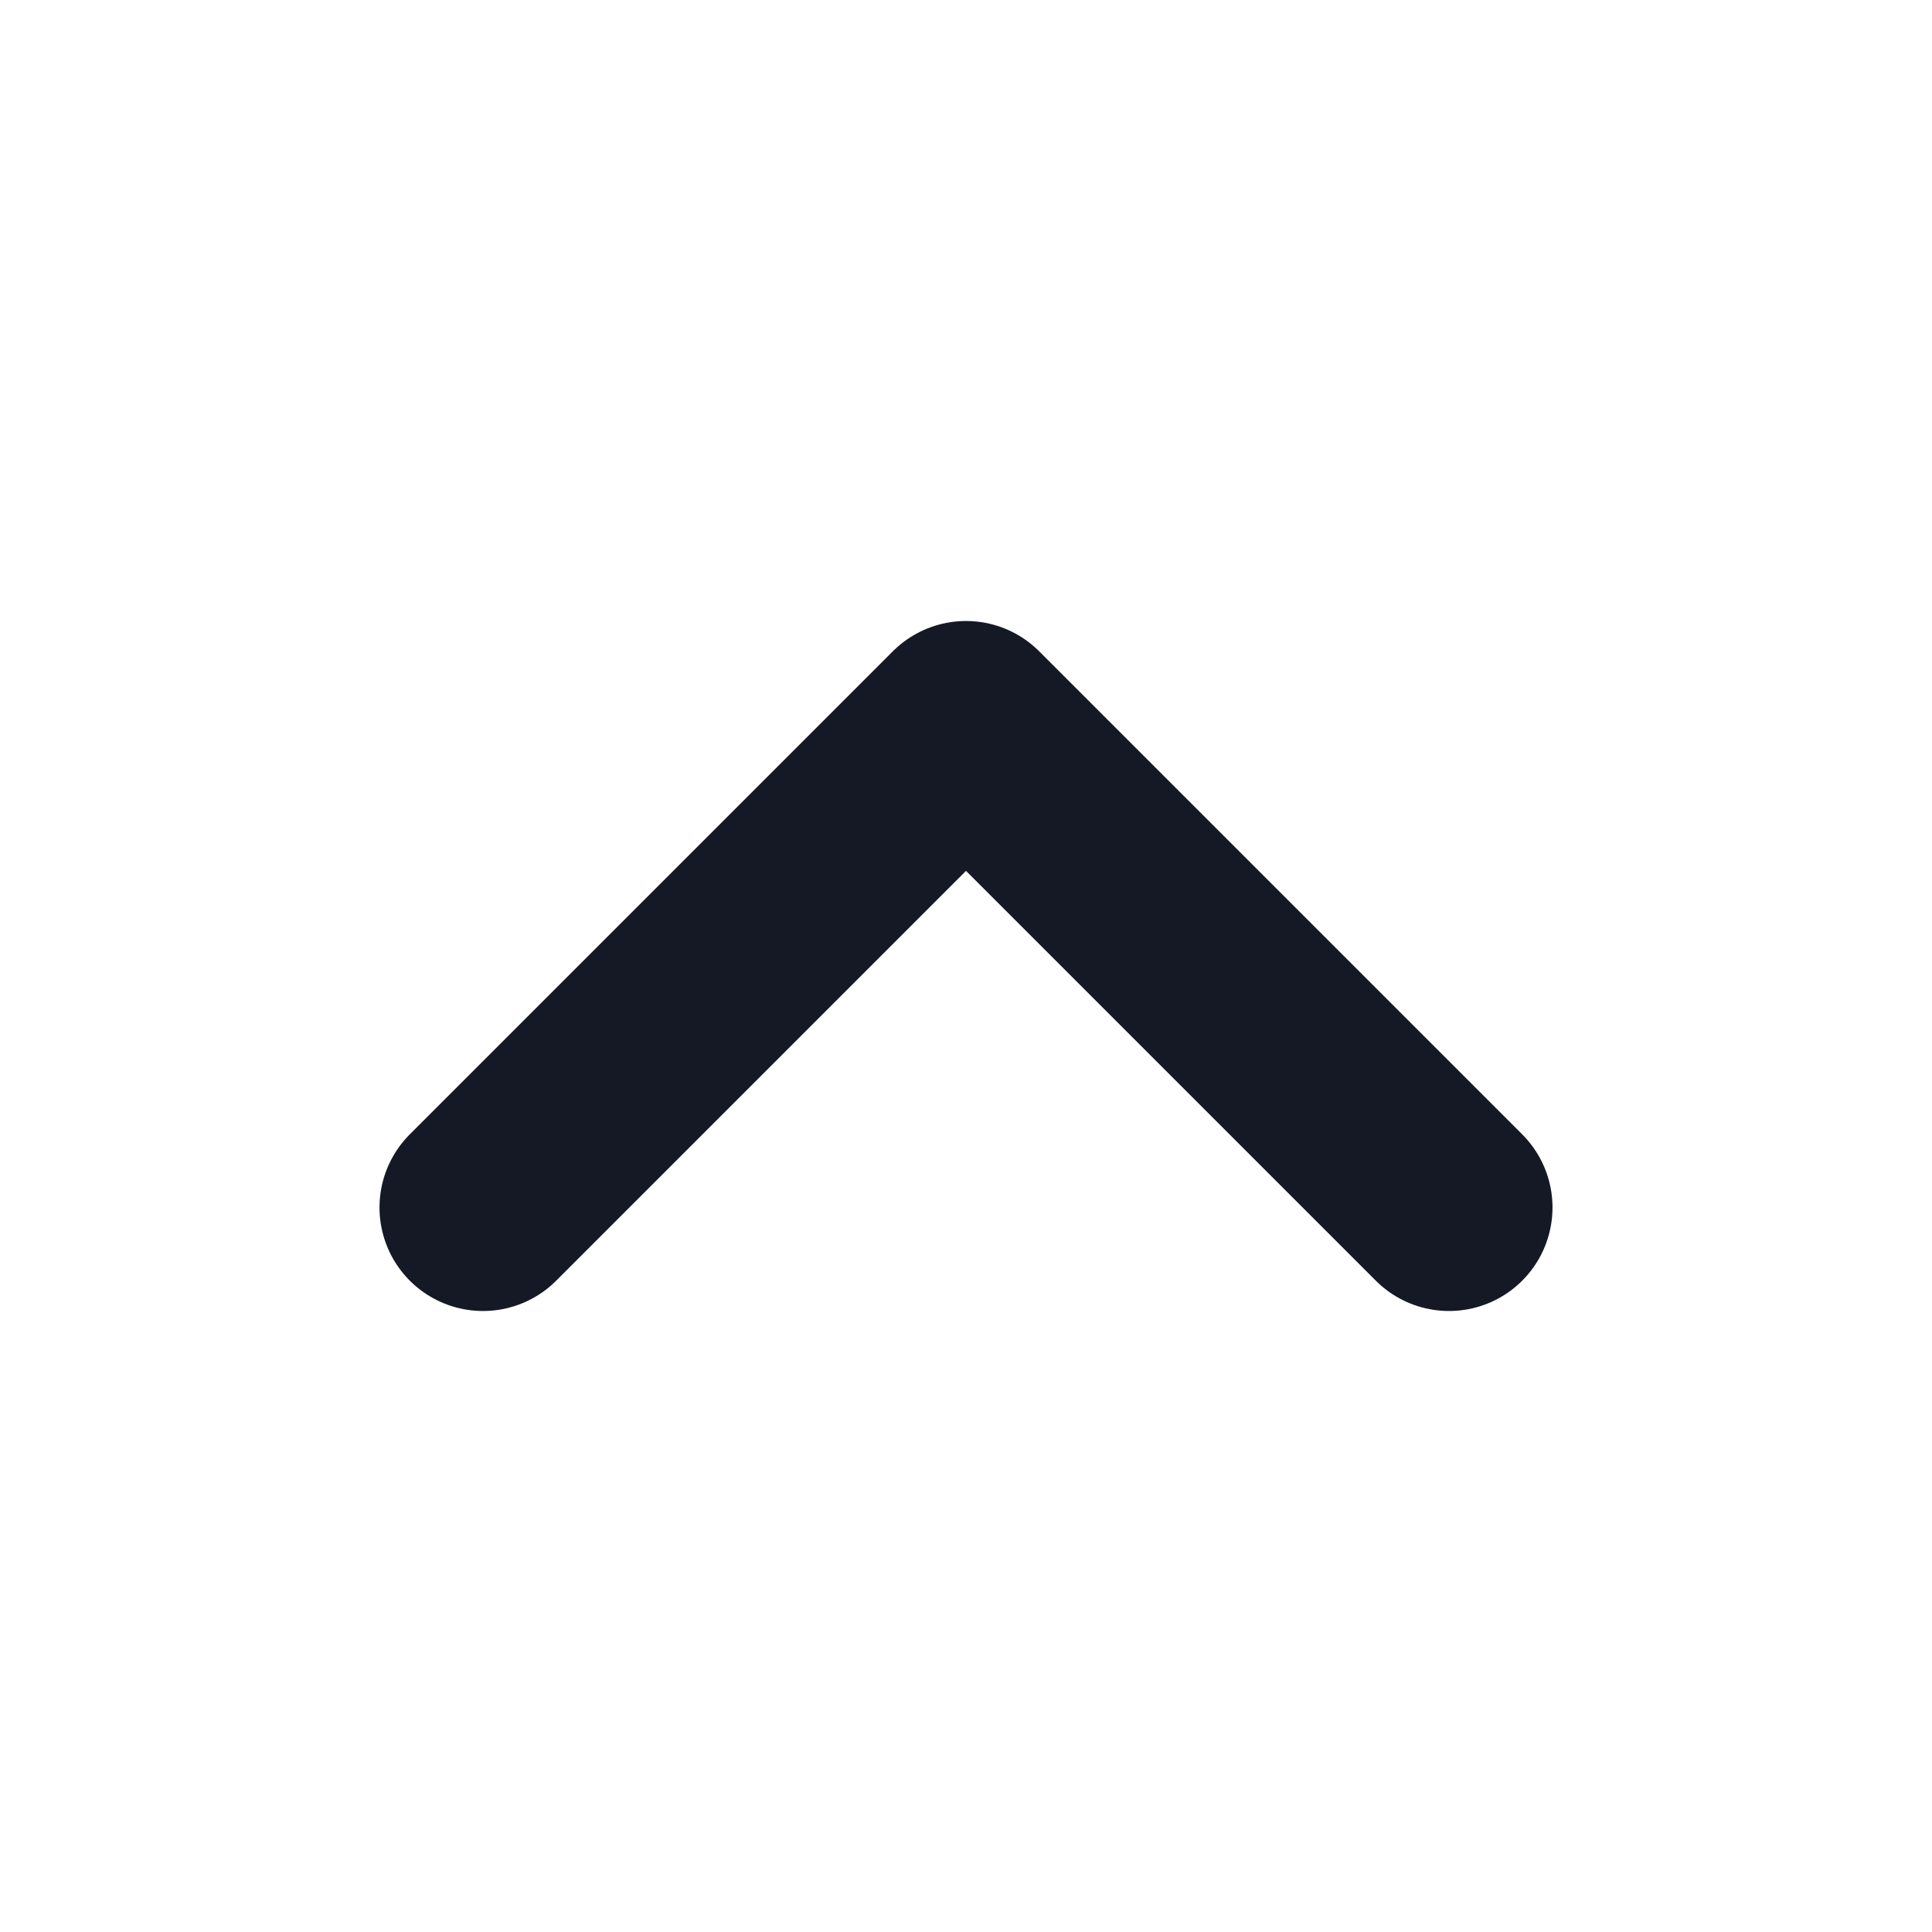 <svg width="28" height="28" viewBox="0 0 28 28" fill="none" xmlns="http://www.w3.org/2000/svg">
<path d="M7 17.5L14 10.5L21 17.5" stroke="#141925" stroke-width="3" stroke-linecap="round" stroke-linejoin="round"/>
</svg>
